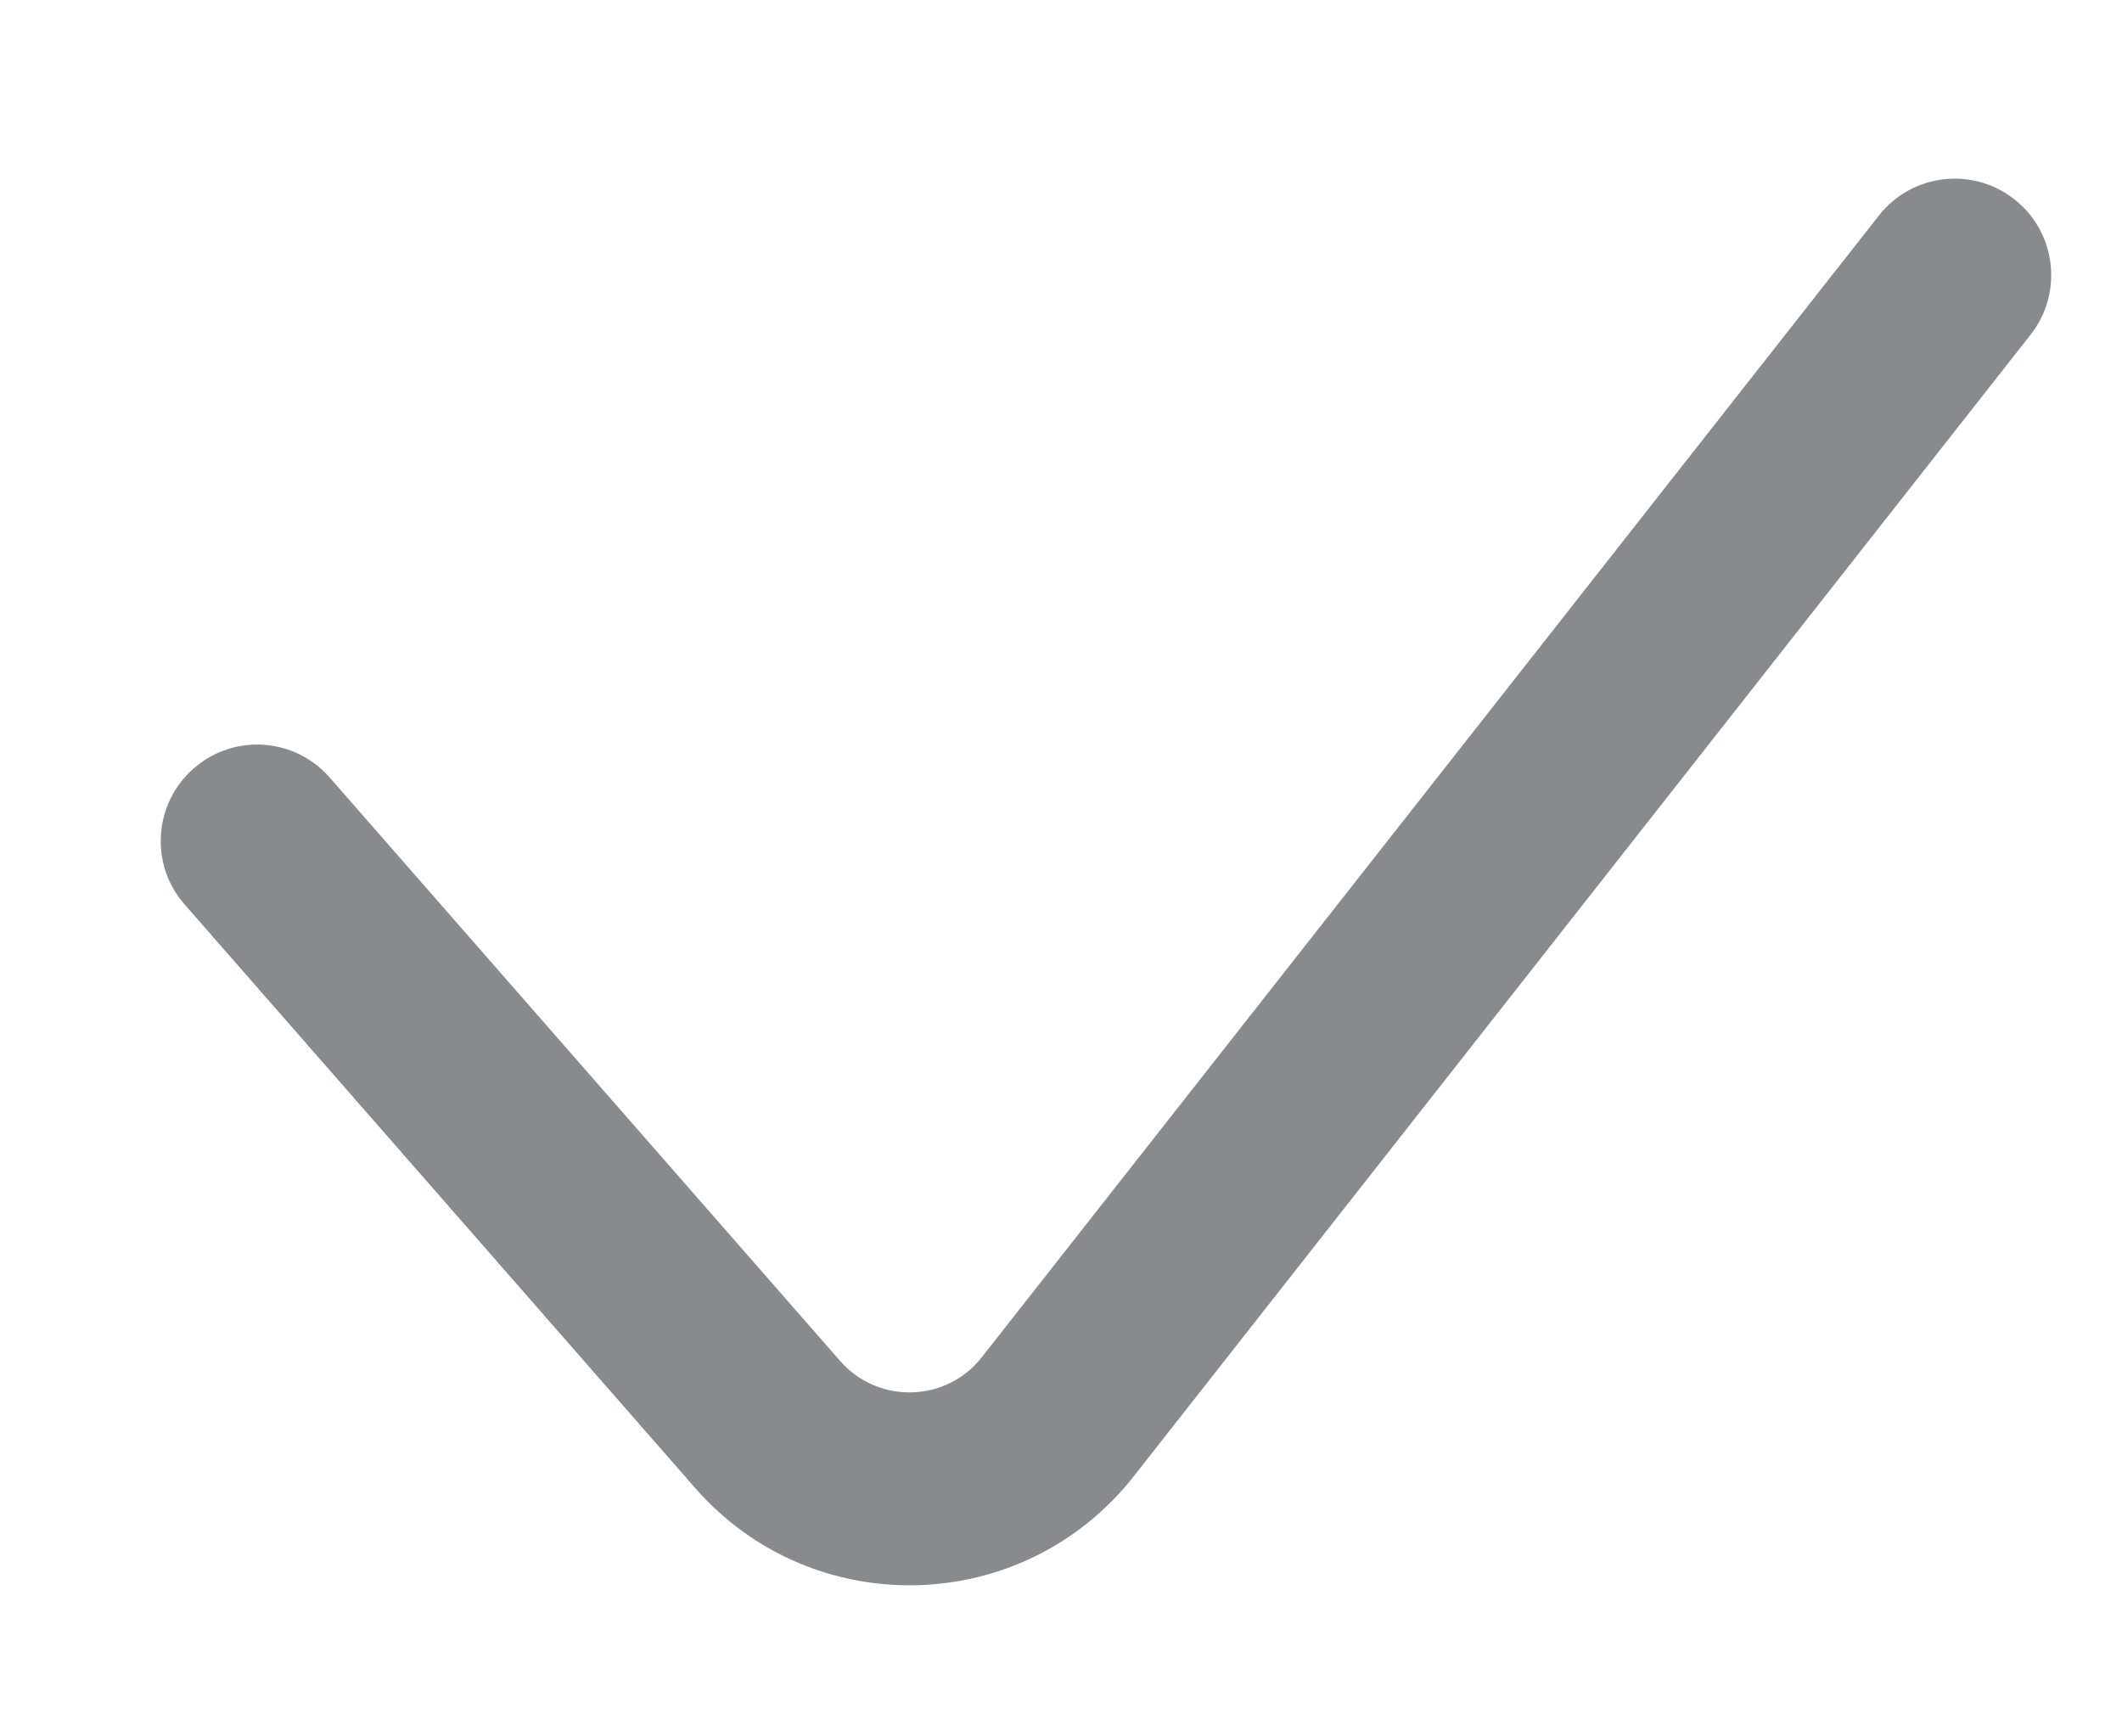 <svg width="11" height="9" viewBox="0 0 11 9" fill="none" xmlns="http://www.w3.org/2000/svg">
<path d="M1.709 4.03C1.527 3.822 1.212 3.801 1.004 3.983C0.796 4.165 0.775 4.481 0.957 4.688L1.709 4.03ZM10.526 1.735C10.697 1.518 10.659 1.203 10.442 1.033C10.225 0.862 9.91 0.9 9.74 1.117L10.526 1.735ZM0.957 4.688L3.603 7.712L4.355 7.054L1.709 4.03L0.957 4.688ZM5.877 7.652L10.526 1.735L9.74 1.117L5.09 7.034L5.877 7.652ZM3.603 7.712C4.212 8.409 5.305 8.38 5.877 7.652L5.09 7.034C4.906 7.27 4.552 7.279 4.355 7.054L3.603 7.712Z" fill="#888B8E"/>
</svg>
